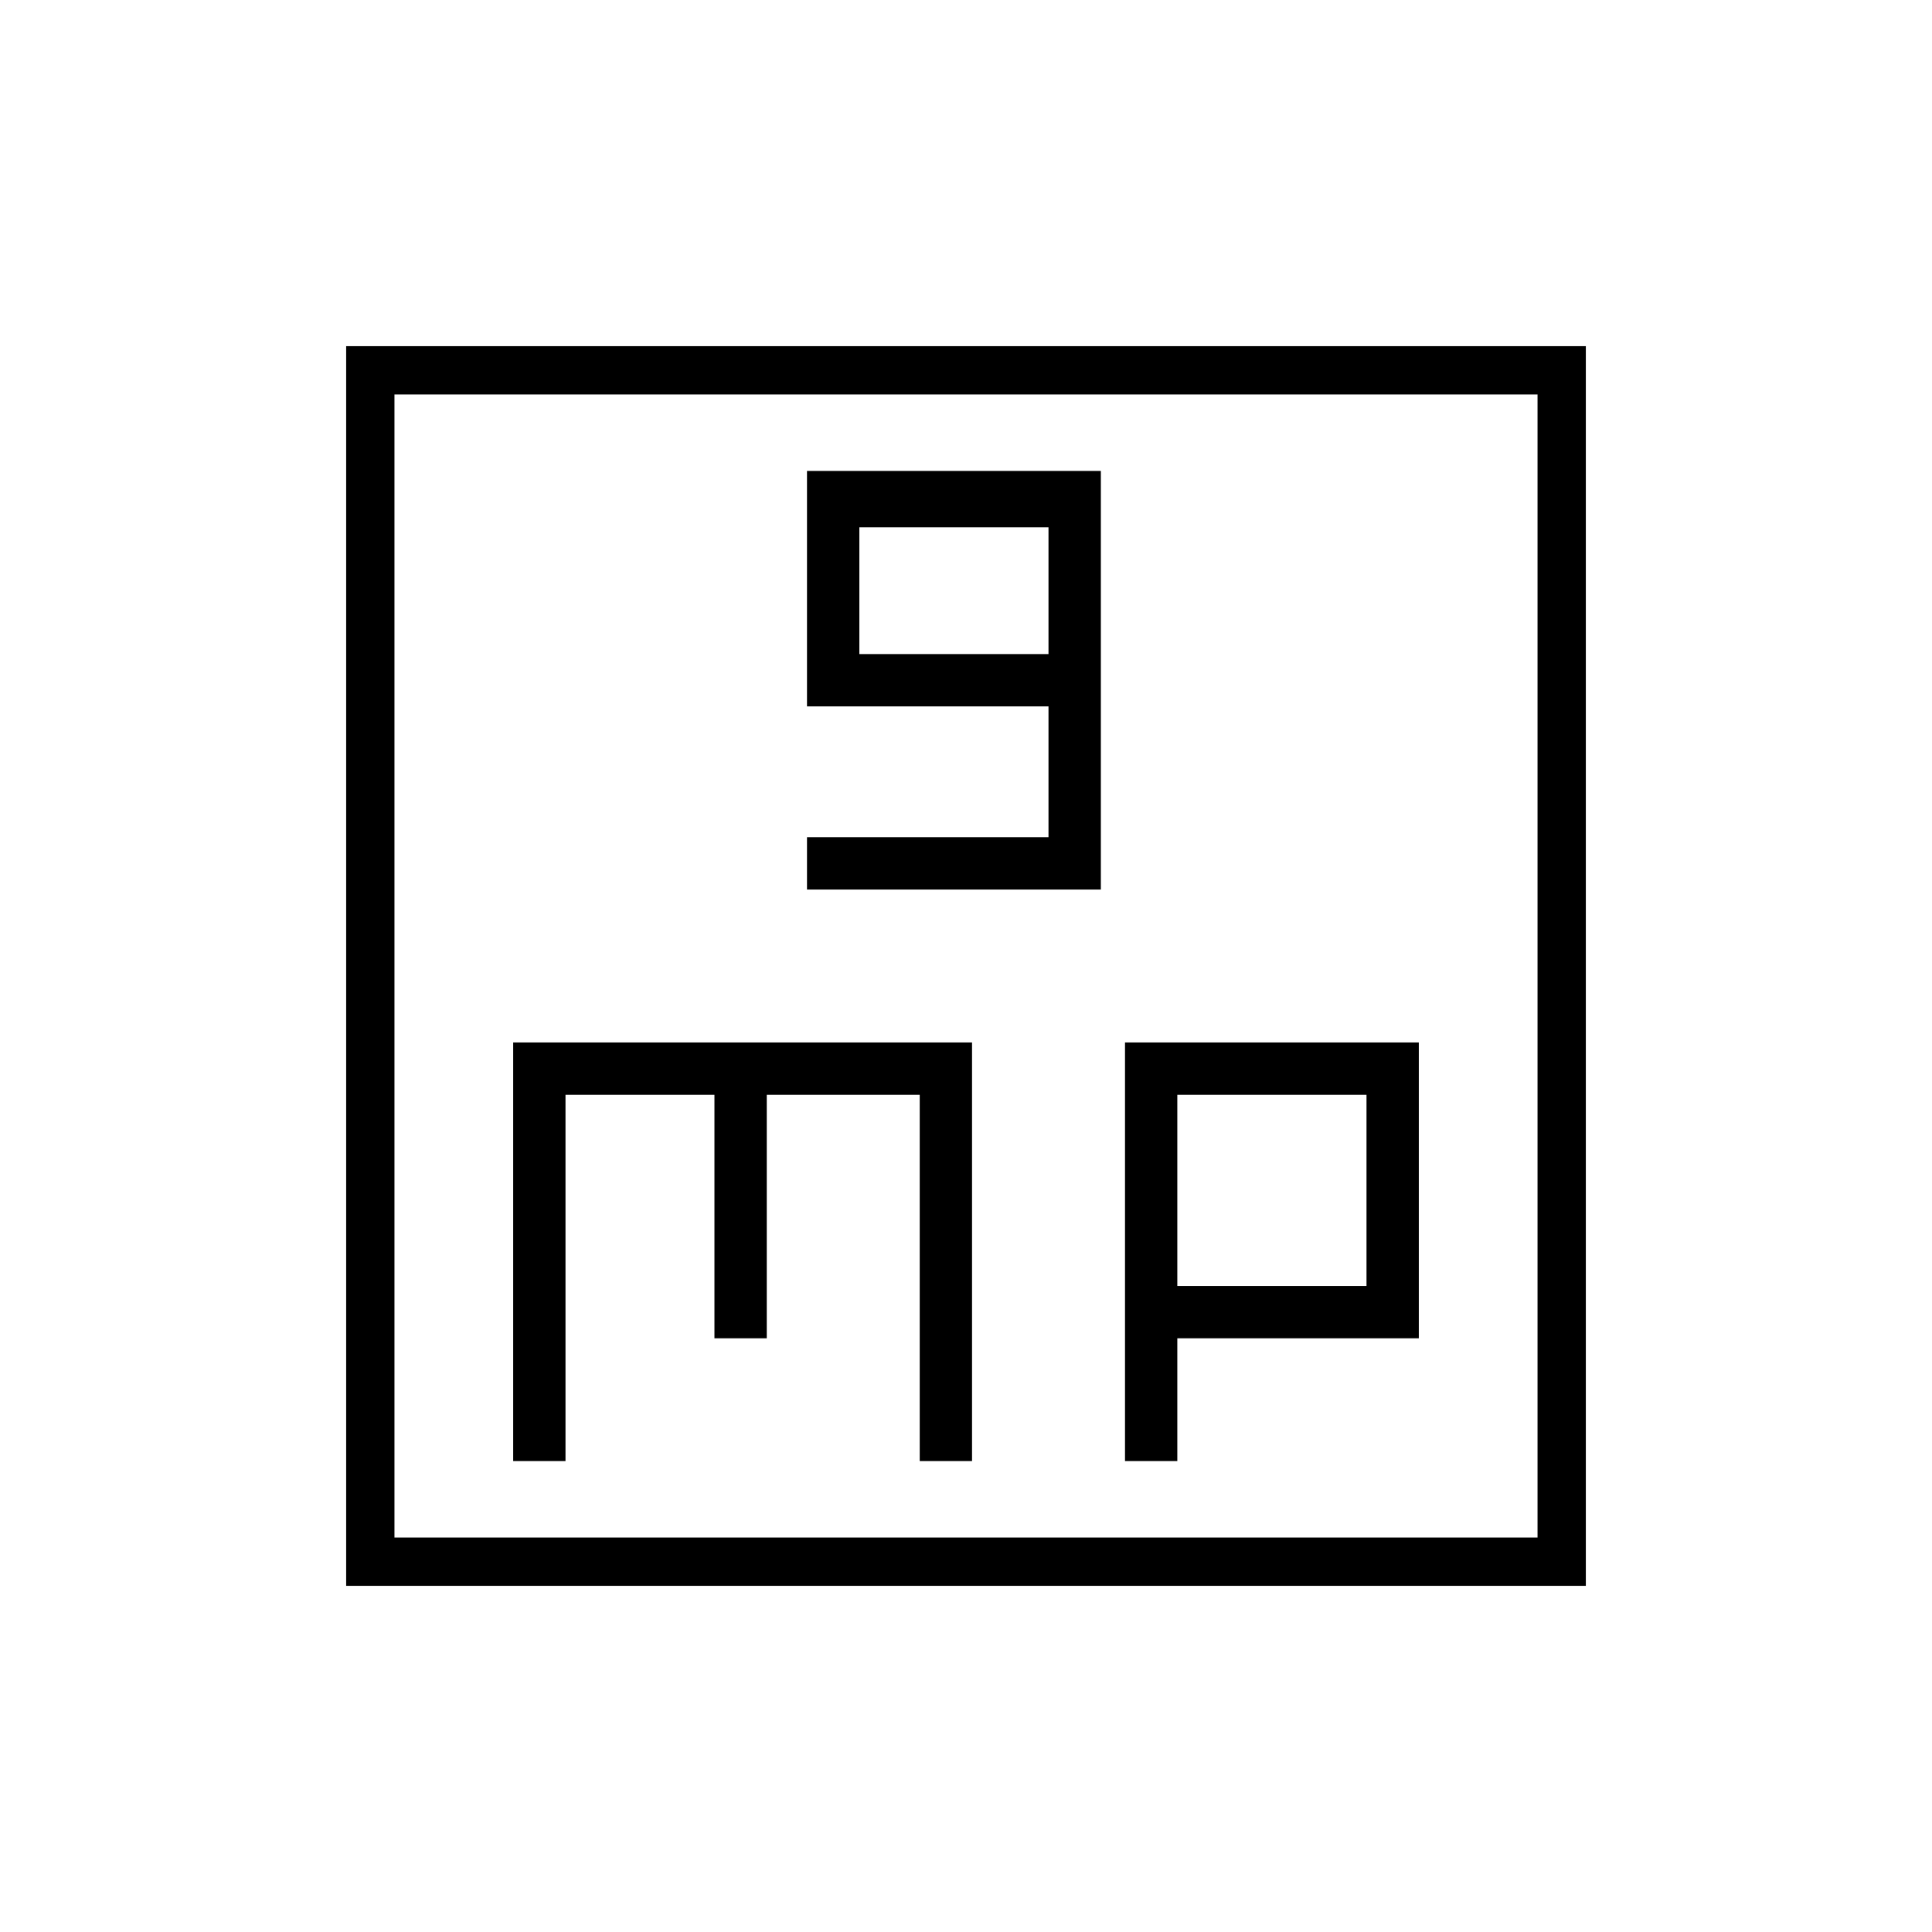 <svg xmlns="http://www.w3.org/2000/svg" height="40" width="40"><path d="M16.708 18.417H22.792V9.75H16.708V14.625H21.708V17.333H16.708ZM17.792 13.542V10.917H21.708V13.542ZM7.167 32.833V7.167H32.833V32.833ZM8.167 31.833H31.833V8.167H8.167ZM10.625 30.25H11.708V22.667H14.792V27.708H15.875V22.667H19.042V30.25H20.125V21.583H10.625ZM23.292 30.25H24.375V27.708H29.375V21.583H23.292ZM24.375 22.667H28.292V26.625H24.375ZM8.167 8.167V31.833Z"/></svg>